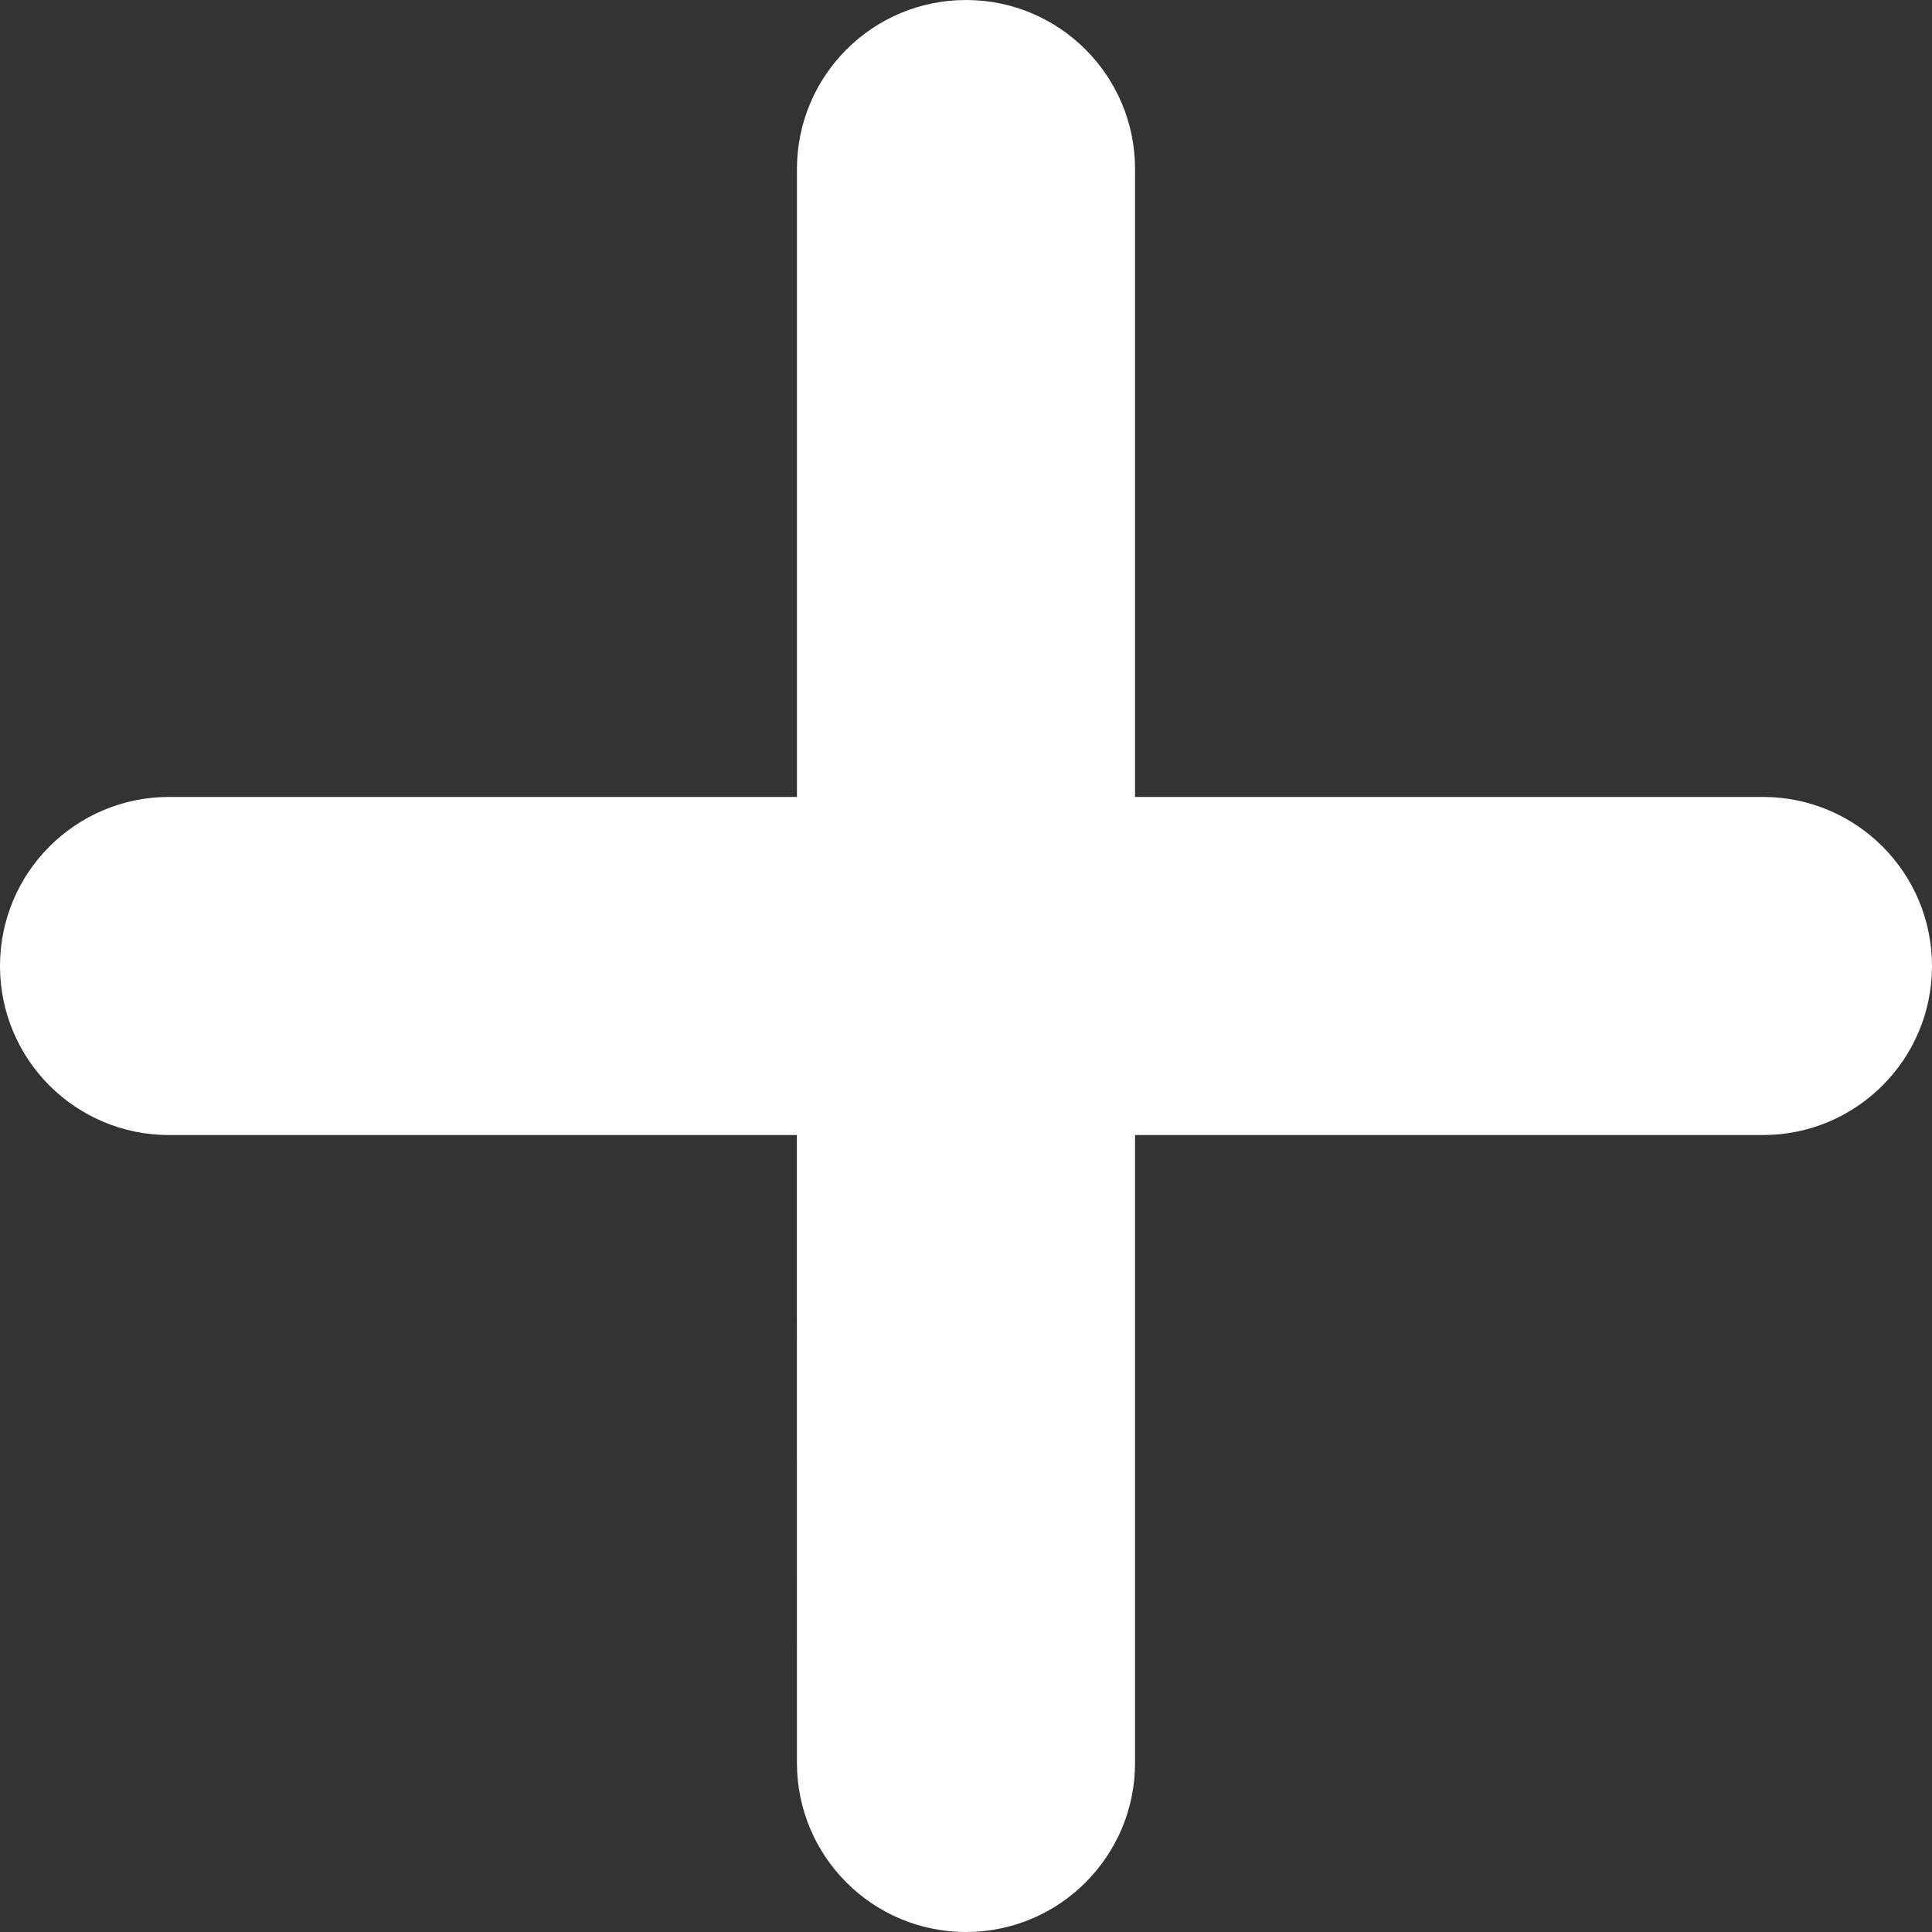 <?xml version="1.0" encoding="UTF-8"?>
<svg width="24px" height="24px" viewBox="0 0 24 24" version="1.1" xmlns="http://www.w3.org/2000/svg" xmlns:xlink="http://www.w3.org/1999/xlink">
    <rect x="0" y="0" width="24" height="24" fill="#333333" stroke="none"/>
    <!-- Generator: Sketch 46.1 (44463) - http://www.bohemiancoding.com/sketch -->
    <title>Shape</title>
    <desc>Created with Sketch.</desc>
    <defs></defs>
    <g id="Personal-Dashboard" stroke="none" stroke-width="1" fill="none" fill-rule="evenodd">
        <g id="Personal_Settings" transform="translate(-708, -282)" fill-rule="nonzero" fill="#FFFFFF">
            <g id="Group-4" transform="translate(672, 246)">
                <path d="M60,48 C60,49.16 59.06,50.1 57.899,50.1 L50.1,50.1 L50.1,57.9 C50.1,59.06 49.159,60 48,60 C47.42,60 46.894,59.765 46.515,59.385 C46.135,59.005 45.9,58.48 45.9,57.9 L45.899,50.1 L38.099,50.1 C37.52,50.1 36.995,49.865 36.614,49.485 C36.235,49.105 36,48.58 36,48 C36,46.84 36.94,45.9 38.1,45.9 L45.9,45.9 L45.9,38.101 C45.9,36.94 46.84,36 48,36 C49.16,36 50.1,36.94 50.1,38.1 L50.1,45.9 L57.901,45.9 C59.061,45.901 59.999,46.84 60,48 Z" id="Shape"></path>
            </g>
        </g>
    </g>
</svg>